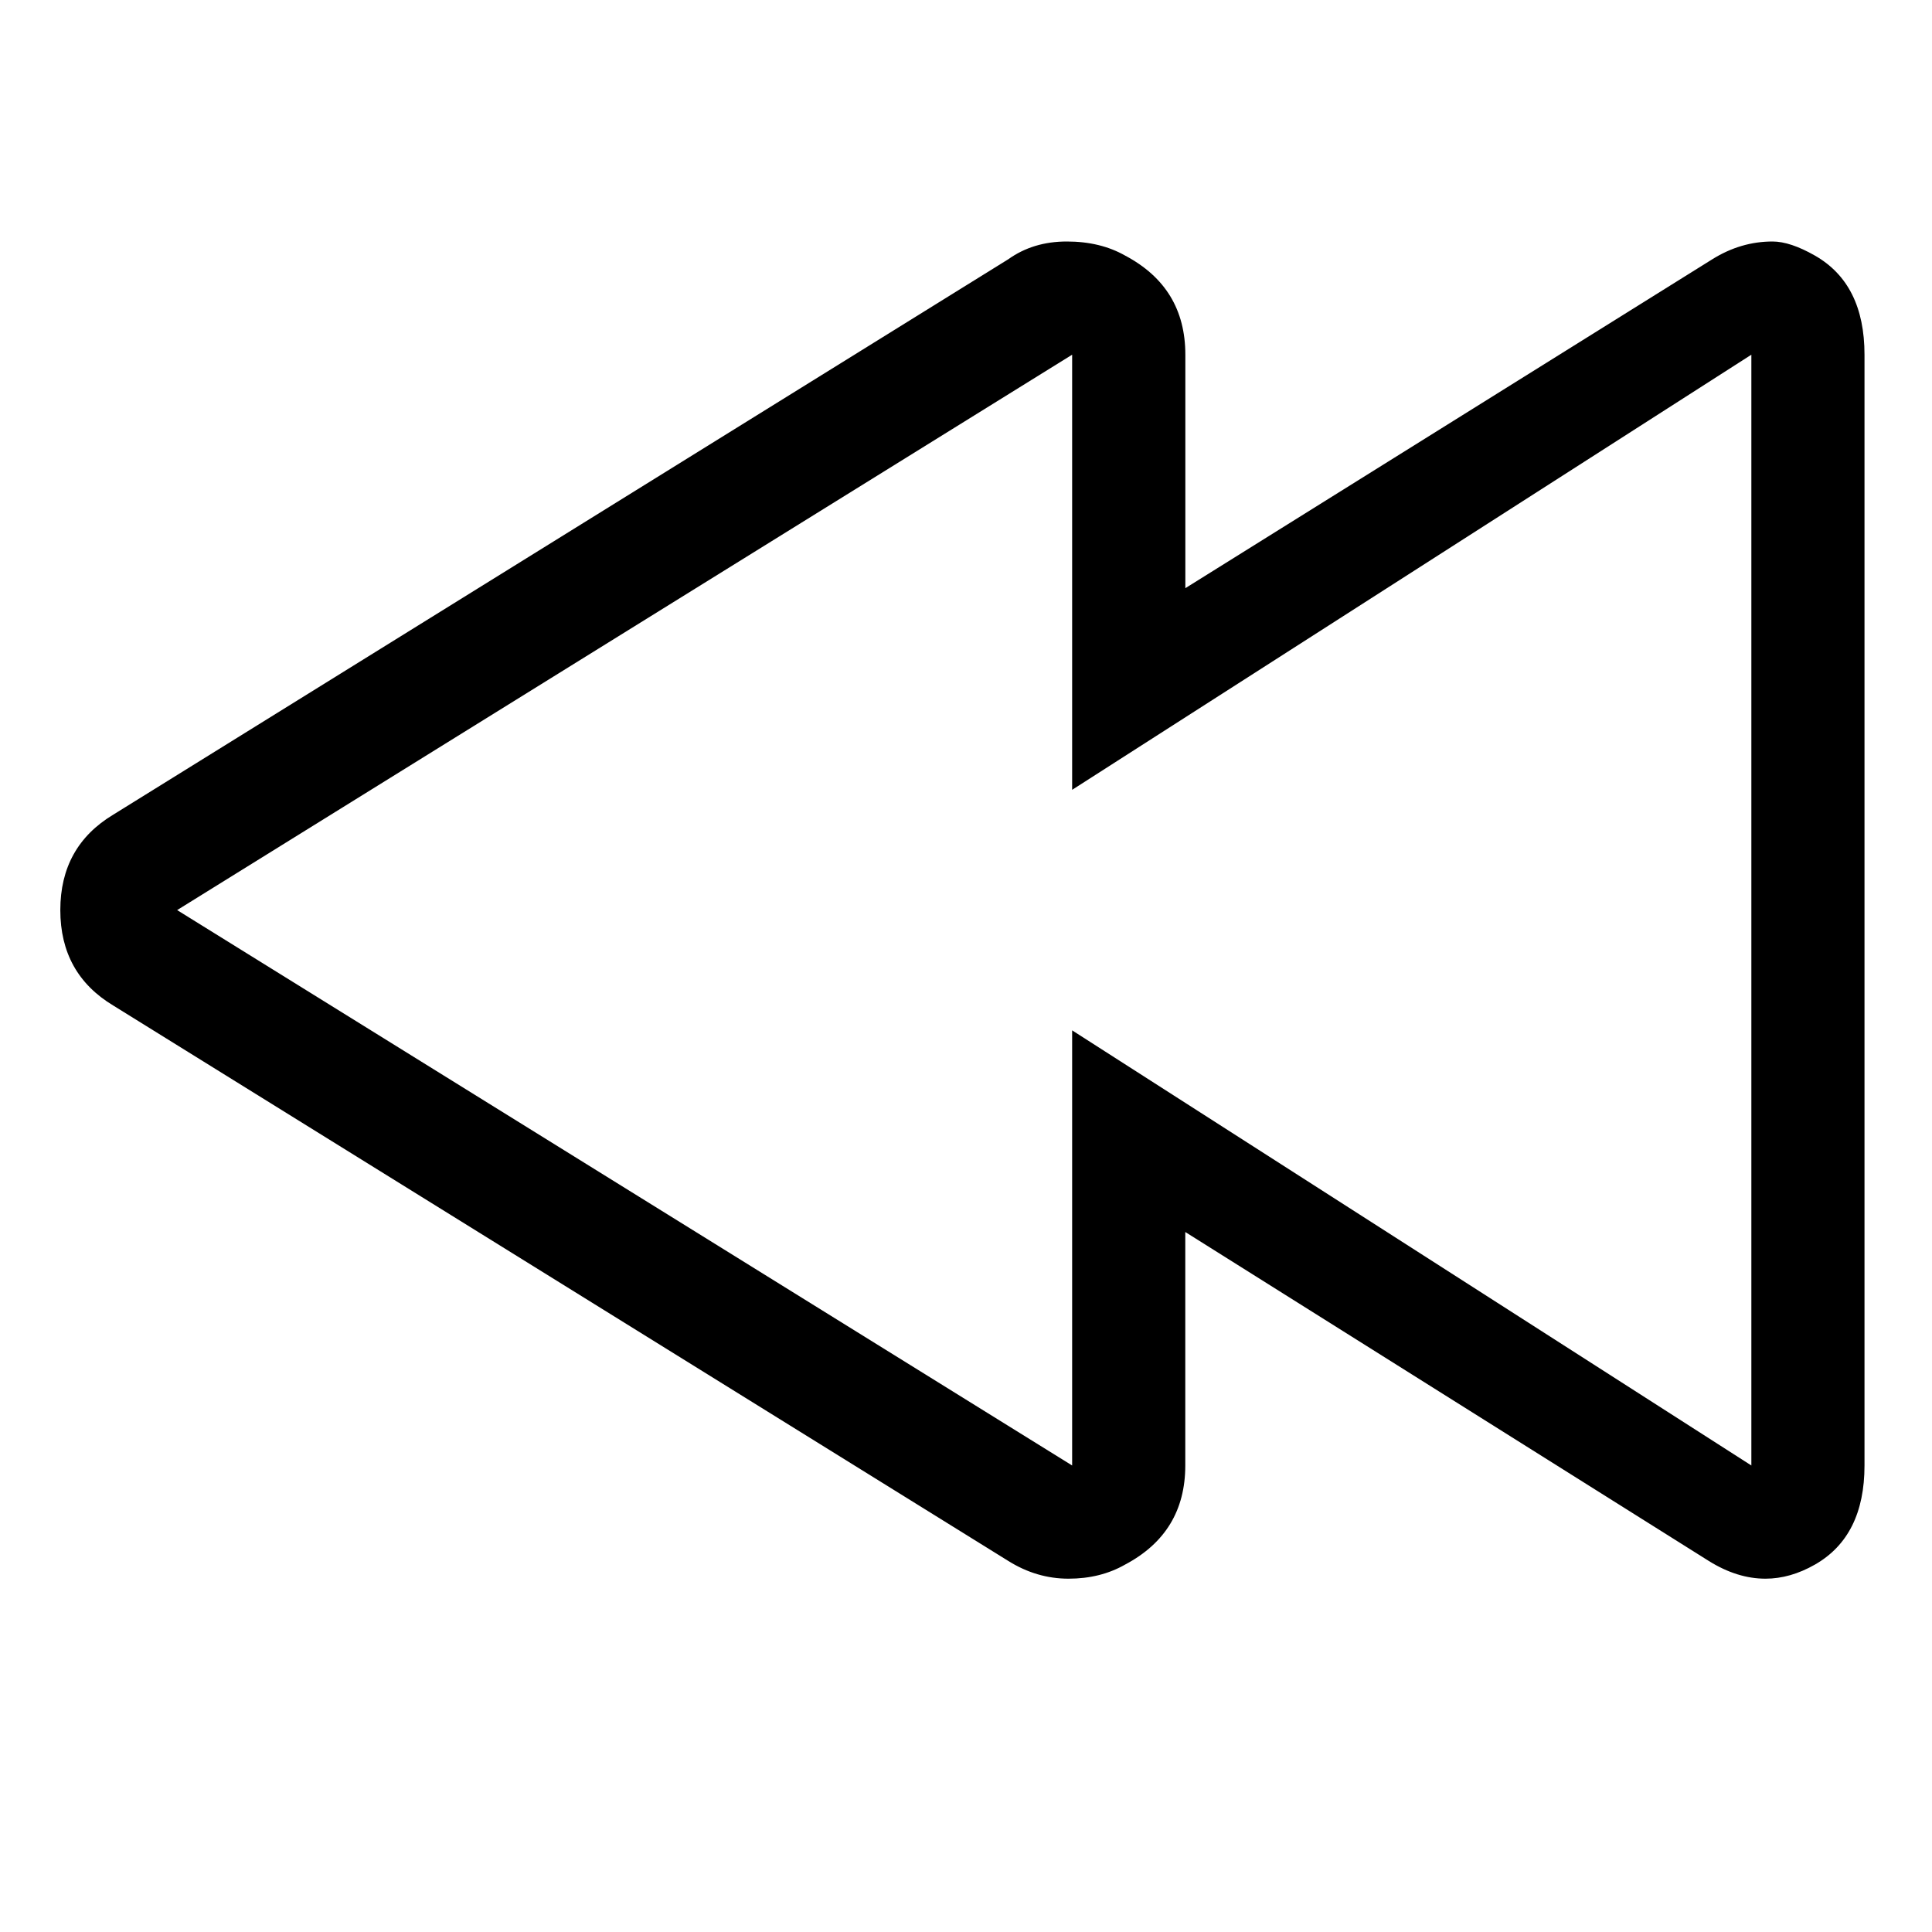 <svg viewBox="0 0 32 32" enable-background="new 0 0 32 32" xmlns="http://www.w3.org/2000/svg"><title>control-rewind</title><path d="M17.758 5.875l-14.824 9.199 14.824 9.199v-7.207l11.25 7.207v-18.398l-11.25 7.207v-7.441.234zm-.088-1.875c.371 0 .693.078.967.234.664.352.996.898.996 1.641v3.867l8.73-5.449c.313-.195.645-.293.996-.293.195 0 .43.078.703.234.547.313.82.859.82 1.641v18.398c0 .781-.273 1.328-.82 1.641-.273.156-.547.234-.82.234-.313 0-.625-.098-.938-.293l-8.672-5.449v3.867c0 .742-.332 1.289-.996 1.641-.273.156-.586.234-.938.234s-.684-.098-.996-.293l-14.824-9.199c-.586-.352-.879-.879-.879-1.582 0-.703.293-1.23.879-1.582l14.824-9.199c.273-.195.596-.293.967-.293z"/></svg>